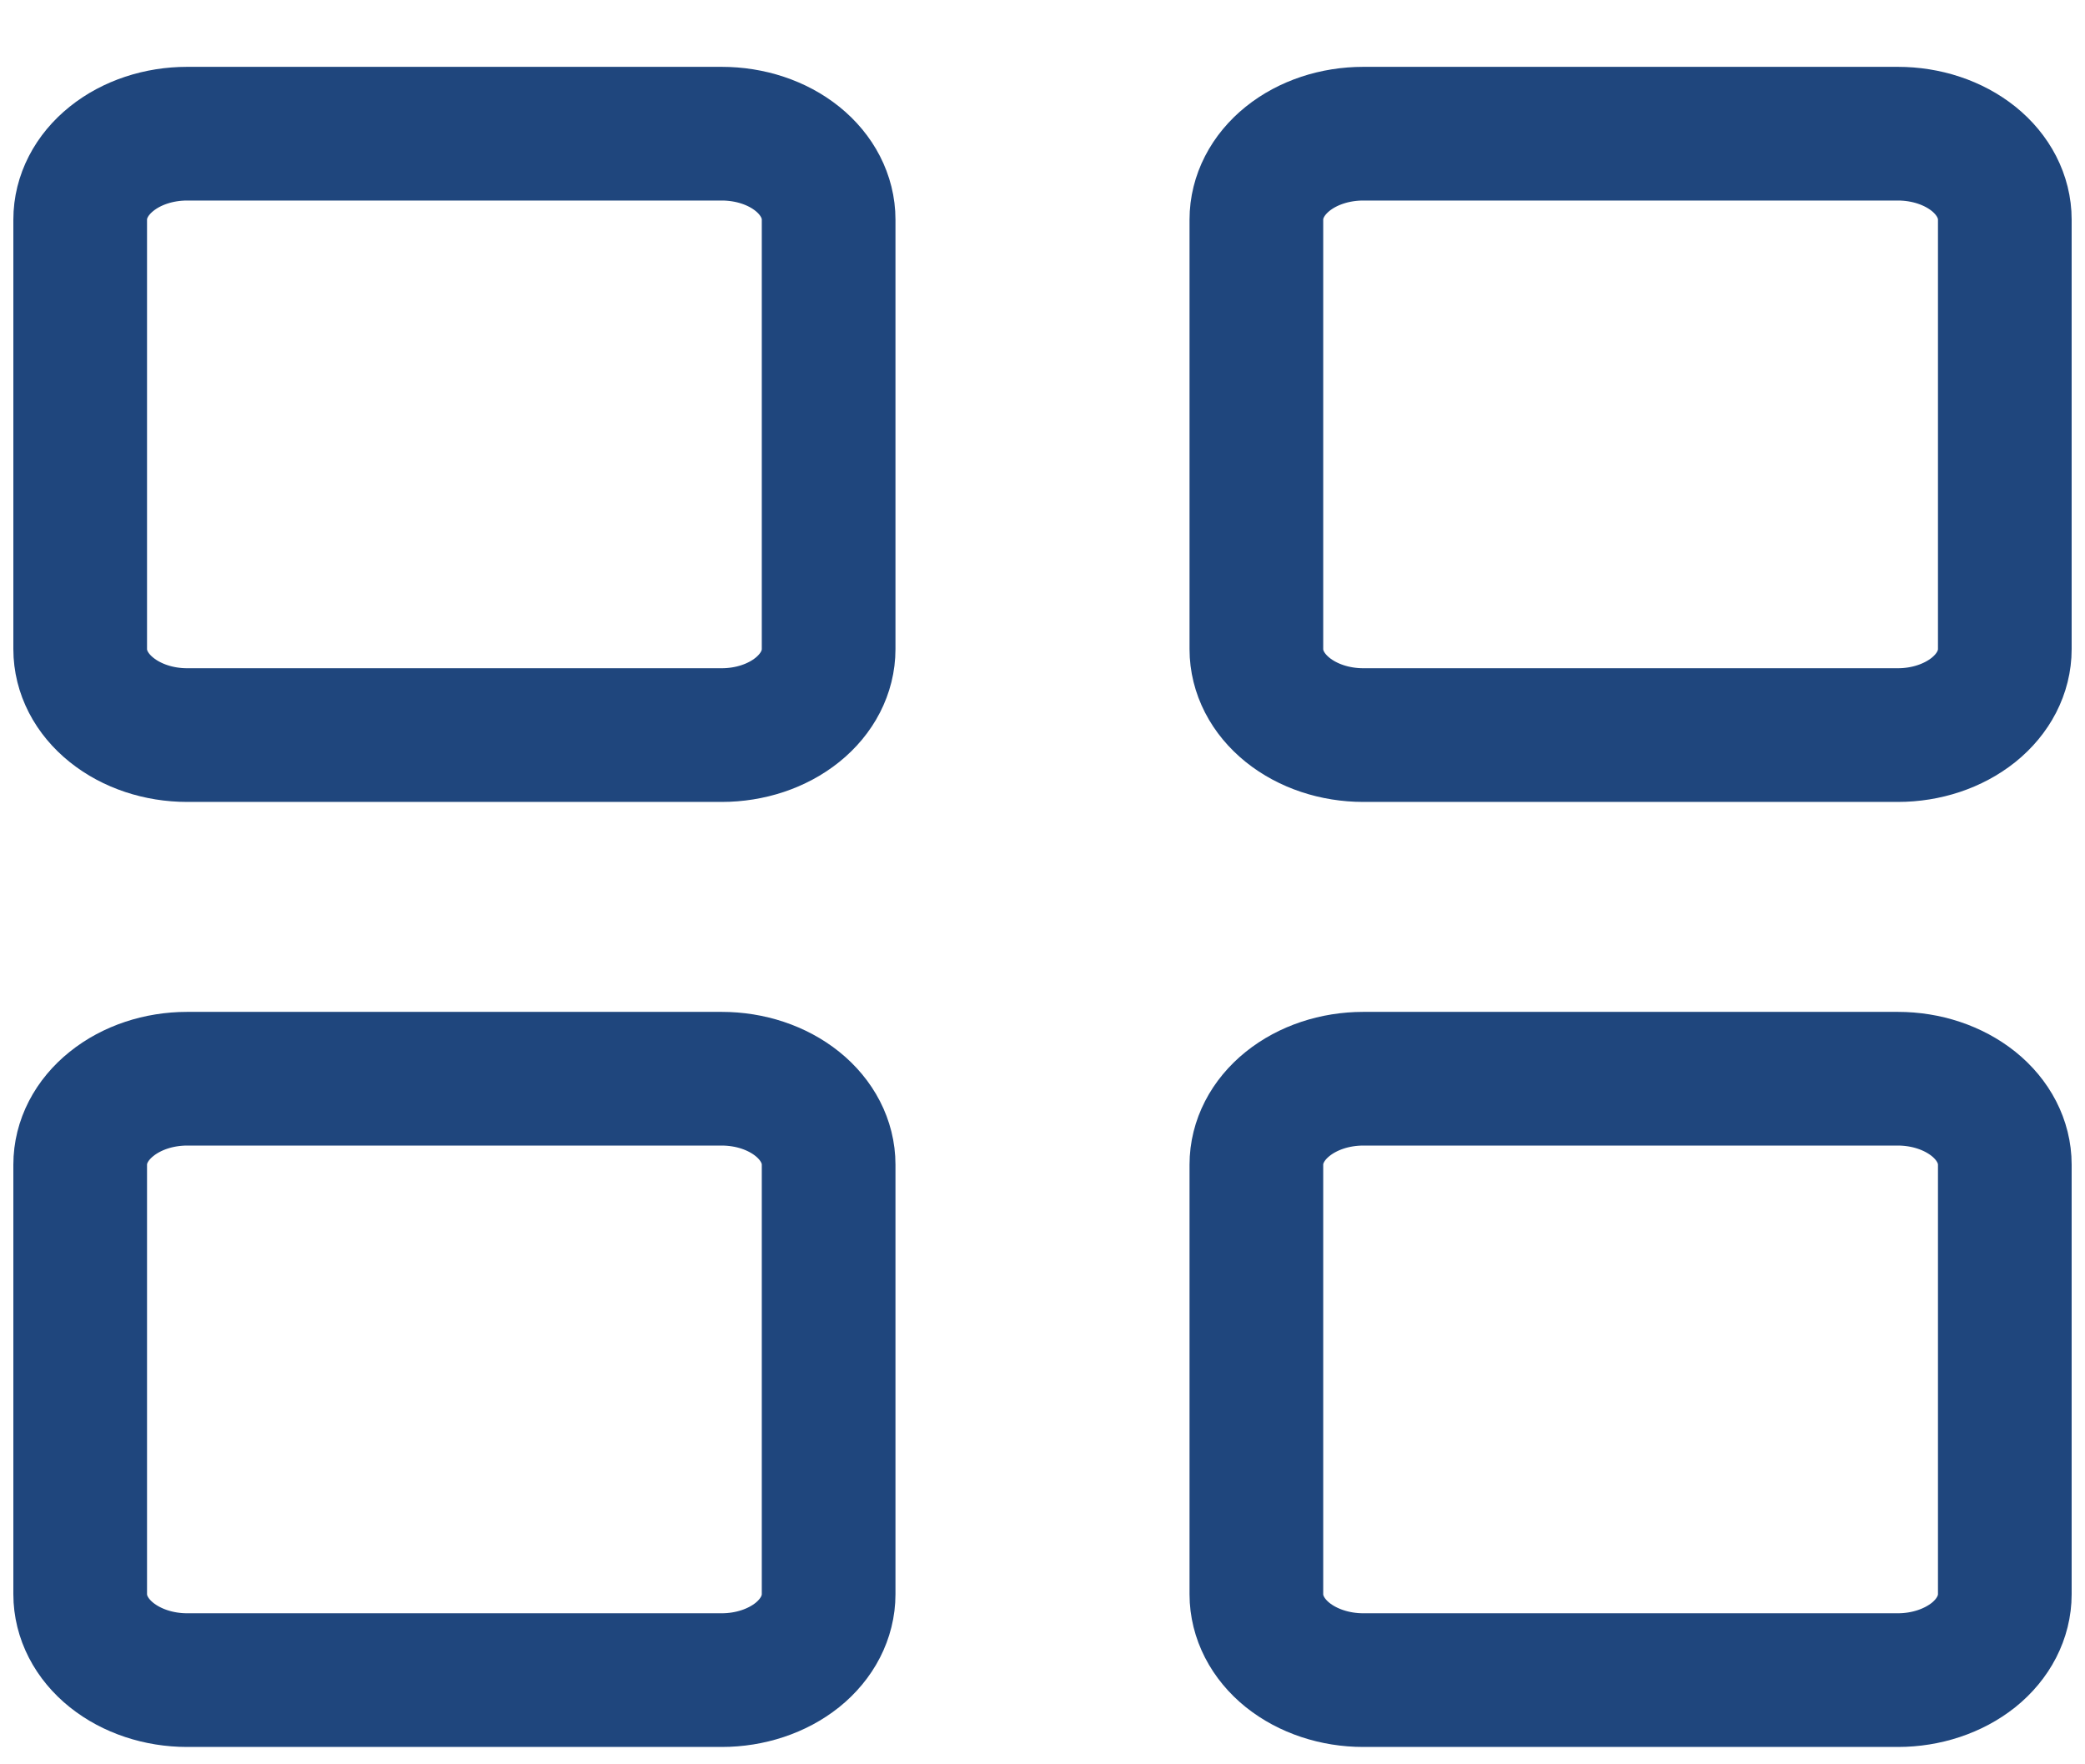 <svg width="26" height="22" viewBox="0 0 26 22" fill="none" xmlns="http://www.w3.org/2000/svg">
<rect width="26" height="22" fill="transparent"/>
<rect width="1920" height="981.333" transform="translate(-1681 -329)" fill="transparent"/>
<g filter="url(#filter0_d_0_1)">
<rect x="-23" y="-329" width="261.333" height="981.333" fill="transparent"/>
<rect x="-22.333" y="-328.333" width="260" height="980" stroke="#F0F0F0" stroke-width="1.333"/>
</g>
<path d="M9 1.667H2.333C1.98 1.667 1.641 1.779 1.391 1.98C1.14 2.181 1 2.454 1 2.738V8.094C1 8.379 1.14 8.651 1.391 8.852C1.641 9.053 1.98 9.166 2.333 9.166H9C9.354 9.166 9.693 9.053 9.943 8.852C10.193 8.651 10.333 8.379 10.333 8.094V2.738C10.333 2.454 10.193 2.181 9.943 1.98C9.693 1.779 9.354 1.667 9 1.667ZM9 13.451H2.333C1.98 13.451 1.641 13.564 1.391 13.765C1.14 13.966 1 14.238 1 14.522V19.879C1 20.163 1.14 20.436 1.391 20.637C1.641 20.837 1.98 20.95 2.333 20.95H9C9.354 20.95 9.693 20.837 9.943 20.637C10.193 20.436 10.333 20.163 10.333 19.879V14.522C10.333 14.238 10.193 13.966 9.943 13.765C9.693 13.564 9.354 13.451 9 13.451ZM23.667 1.667H17C16.646 1.667 16.307 1.779 16.057 1.98C15.807 2.181 15.667 2.454 15.667 2.738V8.094C15.667 8.379 15.807 8.651 16.057 8.852C16.307 9.053 16.646 9.166 17 9.166H23.667C24.02 9.166 24.359 9.053 24.61 8.852C24.86 8.651 25 8.379 25 8.094V2.738C25 2.454 24.86 2.181 24.61 1.98C24.359 1.779 24.02 1.667 23.667 1.667ZM23.667 13.451H17C16.646 13.451 16.307 13.564 16.057 13.765C15.807 13.966 15.667 14.238 15.667 14.522V19.879C15.667 20.163 15.807 20.436 16.057 20.637C16.307 20.837 16.646 20.95 17 20.95H23.667C24.02 20.95 24.359 20.837 24.61 20.637C24.86 20.436 25 20.163 25 19.879V14.522C25 14.238 24.86 13.966 24.61 13.765C24.359 13.564 24.02 13.451 23.667 13.451Z" stroke="#1f467d " stroke-width="1.667" stroke-linejoin="round"/>
<defs>
<filter id="filter0_d_0_1" x="-28.333" y="-331.667" width="272" height="992" filterUnits="userSpaceOnUse" color-interpolation-filters="sRGB">
<feFlood flood-opacity="0" result="BackgroundImageFix"/>
<feColorMatrix in="SourceAlpha" type="matrix" values="0 0 0 0 0 0 0 0 0 0 0 0 0 0 0 0 0 0 127 0" result="hardAlpha"/>
<feOffset dy="2.667"/>
<feGaussianBlur stdDeviation="2.667"/>
<feComposite in2="hardAlpha" operator="out"/>
<feColorMatrix type="matrix" values="0 0 0 0 0 0 0 0 0 0 0 0 0 0 0 0 0 0 0.25 0"/>
<feBlend mode="normal" in2="BackgroundImageFix" result="effect1_dropShadow_0_1"/>
<feBlend mode="normal" in="SourceGraphic" in2="effect1_dropShadow_0_1" result="shape"/>
</filter>
</defs>
</svg>
